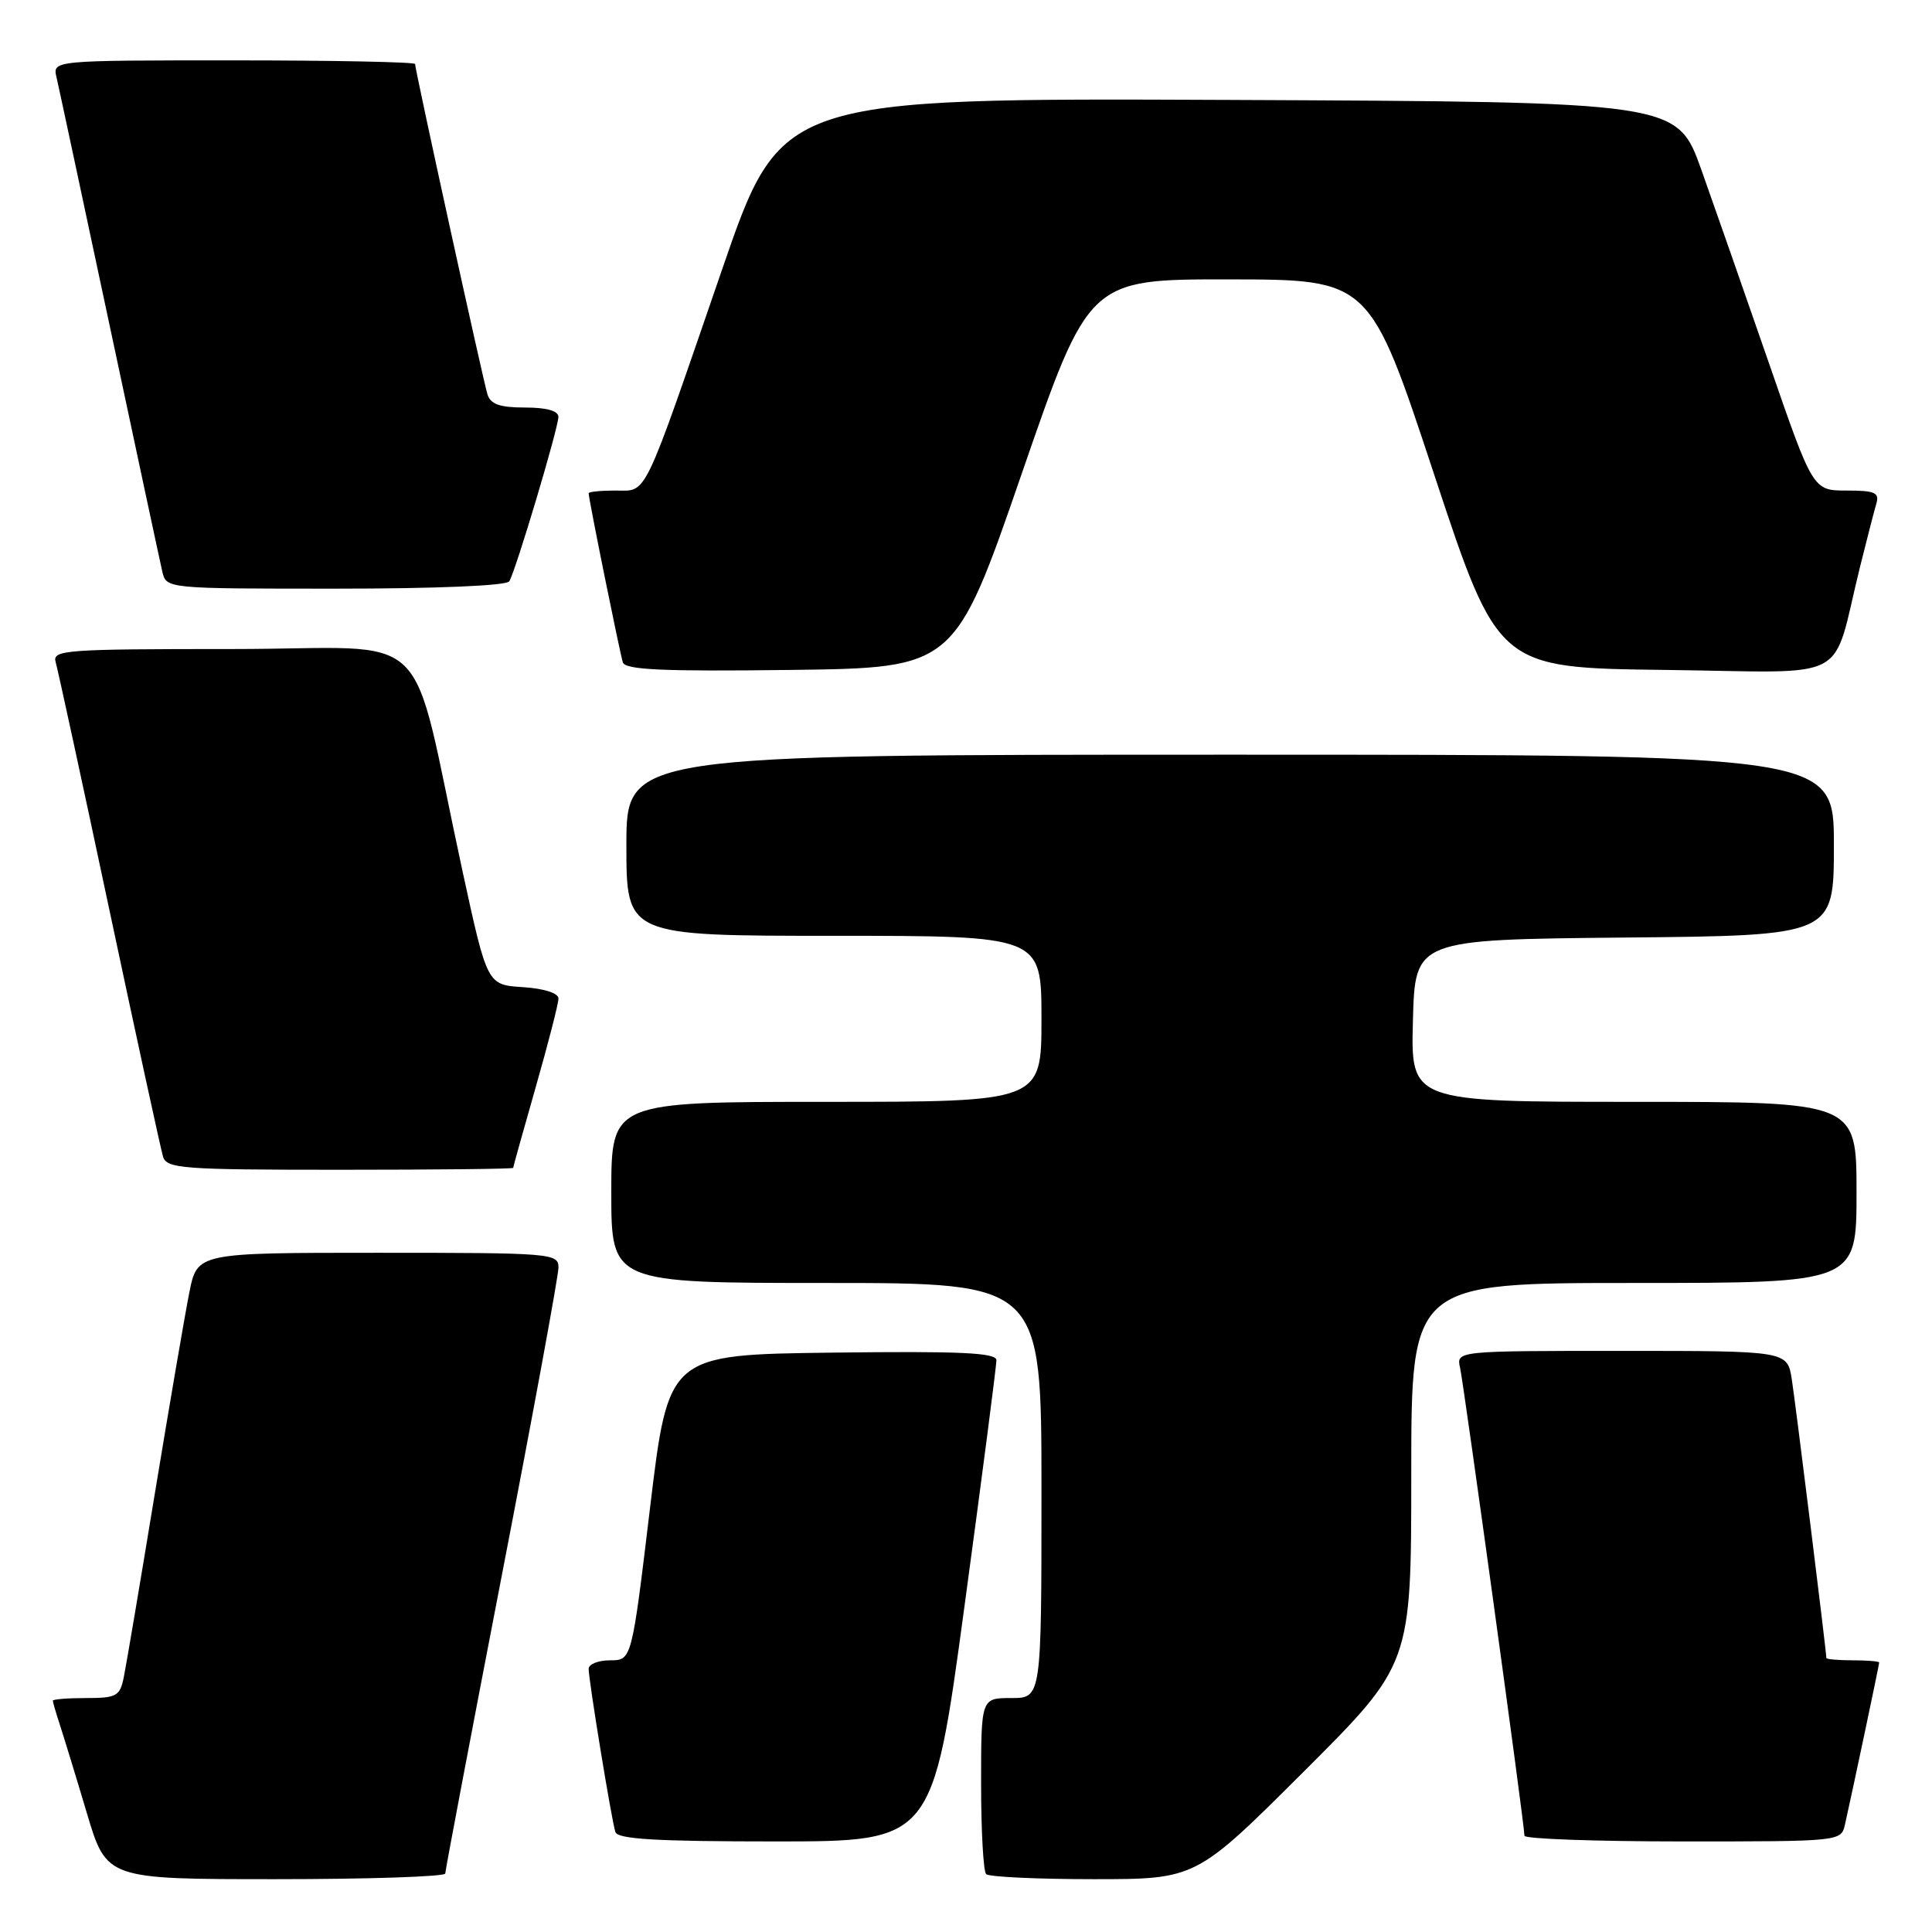 <?xml version="1.0" encoding="UTF-8" standalone="no"?>
<!DOCTYPE svg PUBLIC "-//W3C//DTD SVG 1.1//EN" "http://www.w3.org/Graphics/SVG/1.1/DTD/svg11.dtd" >
<svg xmlns="http://www.w3.org/2000/svg" xmlns:xlink="http://www.w3.org/1999/xlink" version="1.1" viewBox="0 0 256 256">
 <g >
 <path fill="currentColor"
d=" M 59.00 248.25 C 59.00 247.84 62.38 230.04 66.50 208.71 C 70.63 187.37 74.00 169.03 74.00 167.96 C 74.00 166.07 73.15 166.00 50.07 166.00 C 26.14 166.00 26.14 166.00 25.09 171.25 C 24.51 174.14 22.45 186.18 20.50 198.00 C 18.56 209.82 16.71 220.74 16.40 222.25 C 15.89 224.75 15.44 225.00 11.42 225.00 C 8.99 225.00 7.00 225.16 7.00 225.35 C 7.00 225.54 7.43 227.01 7.95 228.60 C 8.47 230.20 10.08 235.44 11.51 240.25 C 14.12 249.00 14.12 249.00 36.56 249.00 C 48.90 249.00 59.00 248.66 59.00 248.25 Z  M 172.74 234.76 C 187.00 220.53 187.00 220.53 187.00 195.26 C 187.00 170.00 187.00 170.00 216.50 170.00 C 246.00 170.00 246.00 170.00 246.00 158.00 C 246.00 146.00 246.00 146.00 216.47 146.00 C 186.93 146.00 186.93 146.00 187.22 135.25 C 187.50 124.50 187.50 124.50 215.25 124.23 C 243.00 123.97 243.00 123.97 243.00 111.98 C 243.00 100.00 243.00 100.00 163.00 100.00 C 83.00 100.00 83.00 100.00 83.00 112.00 C 83.00 124.00 83.00 124.00 110.50 124.00 C 138.00 124.00 138.00 124.00 138.00 135.00 C 138.00 146.00 138.00 146.00 109.50 146.00 C 81.00 146.00 81.00 146.00 81.00 158.00 C 81.00 170.00 81.00 170.00 109.50 170.00 C 138.00 170.00 138.00 170.00 138.00 197.50 C 138.00 225.00 138.00 225.00 134.00 225.00 C 130.00 225.00 130.00 225.00 130.00 236.33 C 130.00 242.57 130.30 247.97 130.67 248.33 C 131.03 248.70 137.44 249.00 144.90 249.00 C 158.47 249.00 158.47 249.00 172.74 234.76 Z  M 127.81 212.75 C 130.14 195.56 132.04 180.93 132.03 180.23 C 132.01 179.24 127.30 179.02 110.29 179.23 C 88.57 179.50 88.57 179.50 86.14 199.75 C 83.71 220.00 83.71 220.00 80.85 220.00 C 79.28 220.00 78.00 220.51 78.00 221.13 C 78.00 222.64 81.03 241.17 81.54 242.75 C 81.84 243.70 86.98 244.00 102.76 244.00 C 123.58 244.00 123.58 244.00 127.81 212.75 Z  M 244.47 241.75 C 245.40 237.65 249.00 220.60 249.00 220.30 C 249.00 220.13 247.43 220.00 245.50 220.00 C 243.57 220.00 242.00 219.86 242.00 219.69 C 242.00 218.82 237.92 185.96 237.42 182.75 C 236.82 179.00 236.82 179.00 214.89 179.00 C 192.96 179.00 192.96 179.00 193.47 181.25 C 193.97 183.50 202.00 241.83 202.00 243.25 C 202.00 243.66 211.44 244.00 222.98 244.00 C 243.92 244.00 243.96 244.00 244.47 241.75 Z  M 68.00 154.75 C 68.00 154.61 69.35 149.77 71.00 144.00 C 72.65 138.23 74.00 132.97 74.00 132.31 C 74.00 131.59 72.11 130.99 69.28 130.80 C 64.56 130.50 64.56 130.50 61.30 115.50 C 54.05 82.07 58.10 86.00 30.86 86.00 C 8.48 86.00 6.90 86.12 7.38 87.75 C 7.66 88.71 10.86 103.45 14.48 120.50 C 18.10 137.55 21.31 152.29 21.60 153.25 C 22.09 154.85 24.10 155.00 45.07 155.00 C 57.68 155.00 68.00 154.89 68.00 154.75 Z  M 135.39 62.75 C 144.28 37.00 144.28 37.00 162.89 37.02 C 181.50 37.04 181.50 37.04 190.00 62.77 C 198.50 88.50 198.50 88.50 220.71 88.77 C 245.81 89.07 242.57 90.80 246.49 75.00 C 247.38 71.42 248.34 67.71 248.62 66.75 C 249.06 65.27 248.45 65.00 244.68 65.00 C 240.23 65.00 240.23 65.00 234.44 48.25 C 231.25 39.04 227.20 27.45 225.44 22.50 C 222.22 13.50 222.22 13.50 162.86 13.24 C 103.50 12.99 103.50 12.99 95.67 35.74 C 85.01 66.69 85.83 65.00 81.55 65.00 C 79.60 65.00 78.00 65.16 78.00 65.36 C 78.00 66.12 82.14 86.56 82.53 87.77 C 82.86 88.76 87.82 88.98 104.73 88.77 C 126.50 88.50 126.50 88.50 135.39 62.75 Z  M 67.48 77.03 C 68.33 75.66 73.97 56.76 73.99 55.25 C 74.00 54.44 72.45 54.00 69.57 54.00 C 66.22 54.00 65.00 53.57 64.59 52.25 C 64.00 50.35 55.00 9.26 55.00 8.48 C 55.00 8.22 44.19 8.00 30.98 8.00 C 6.96 8.00 6.96 8.00 7.49 10.25 C 7.78 11.49 10.93 26.23 14.50 43.00 C 18.07 59.77 21.22 74.51 21.51 75.75 C 22.04 78.00 22.04 78.00 44.46 78.00 C 57.84 78.00 67.12 77.61 67.48 77.03 Z "/>
</g>
</svg>